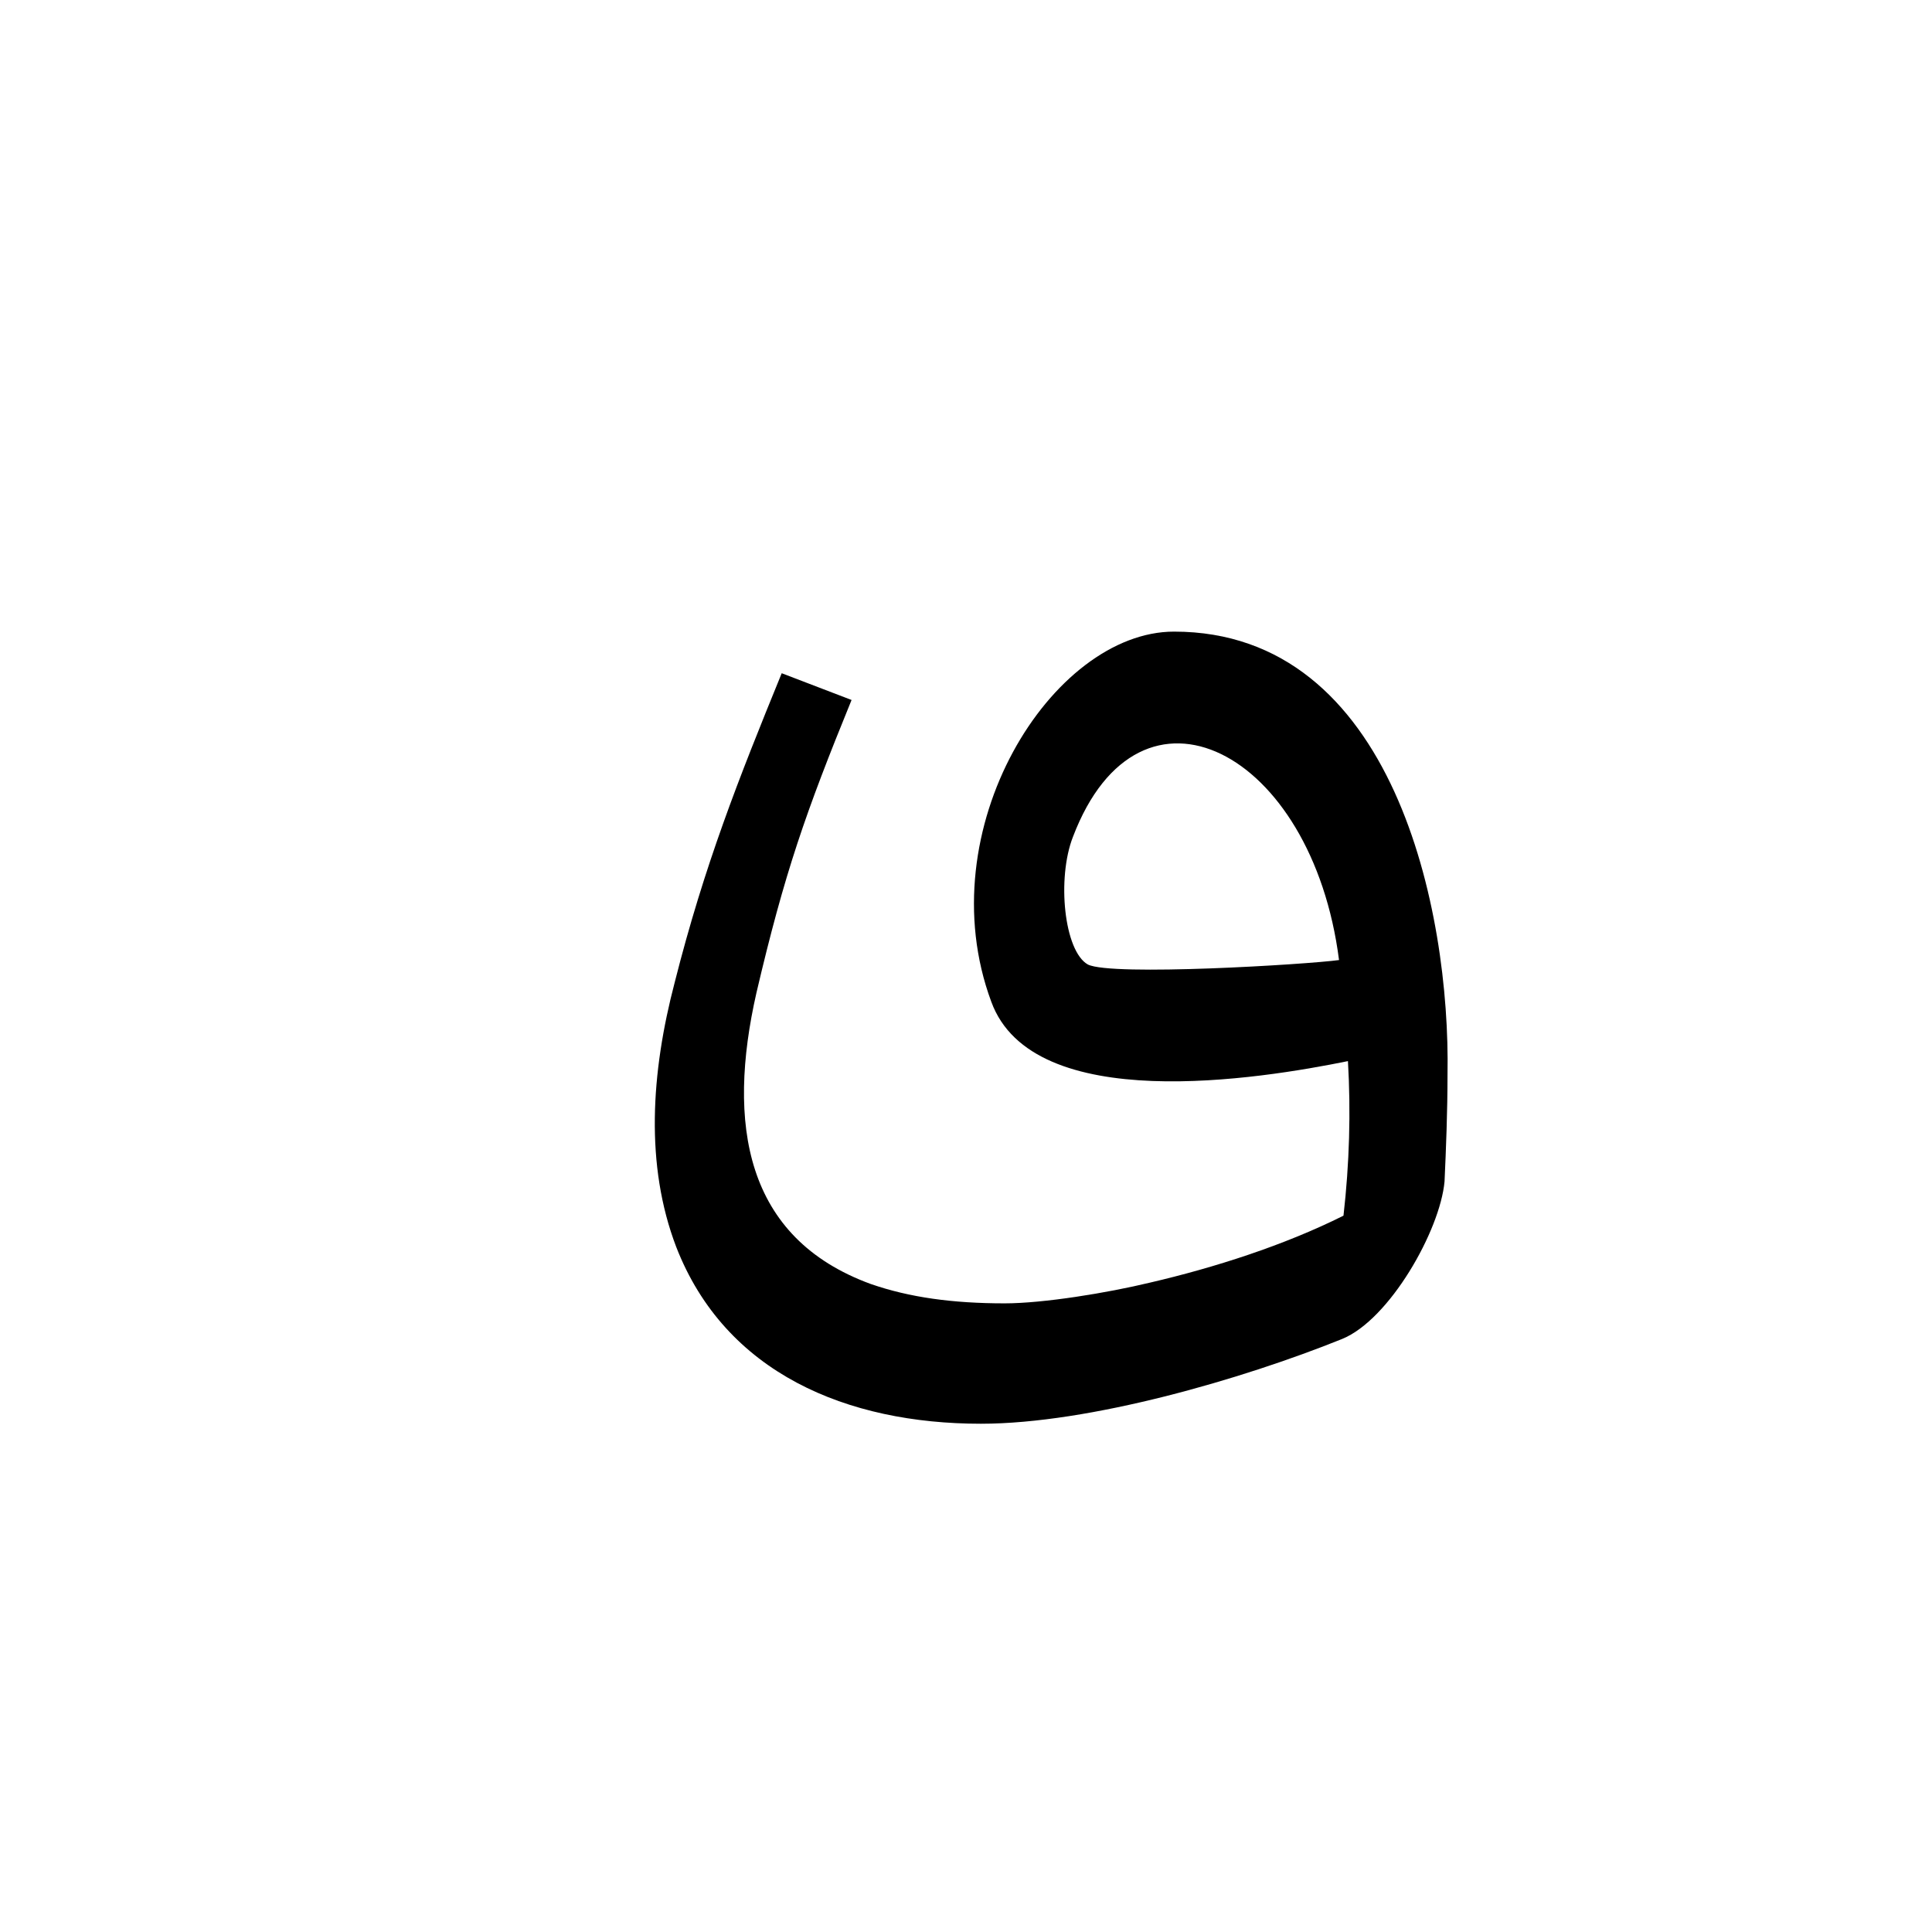 <?xml version="1.0" encoding="UTF-8"?>
<!DOCTYPE svg PUBLIC "-//W3C//DTD SVG 1.0//EN" "http://www.w3.org/TR/2001/REC-SVG-20010904/DTD/svg10.dtd">
<!-- Creator: CorelDRAW -->
<svg xmlns="http://www.w3.org/2000/svg" xml:space="preserve" width="1300px" height="1300px" version="1.0" style="shape-rendering:geometricPrecision; text-rendering:geometricPrecision; image-rendering:optimizeQuality; fill-rule:evenodd; clip-rule:evenodd"
viewBox="0 0 1300 1056"
 xmlns:xlink="http://www.w3.org/1999/xlink">
 <defs>
  <style type="text/css">
   <![CDATA[
    .fil0 {fill:black}
   ]]>
  </style>
 </defs>
 <g id="_100:master">
  <path class="fil0" d="M974 601c0,25 -1,50 -2,72 -3,33 -37,93 -69,106 -67,27 -170,57 -243,57 -90,0 -172,-34 -205,-119 -21,-55 -17,-117 -1,-178 20,-79 43,-137 72,-208l47 18c-31,76 -45,116 -64,197 -20,88 -8,165 77,196 26,9 55,13 90,13 26,0 69,-7 98,-14 43,-10 90,-25 130,-45 4,-35 5,-70 3,-104 -59,12 -212,37 -240,-40 -43,-116 41,-249 123,-249 148,0 186,188 184,298zm-73 -77c-18,-141 -134,-201 -179,-83 -11,28 -6,77 10,86 16,8 147,0 169,-3z"/>
 </g>
</svg>
